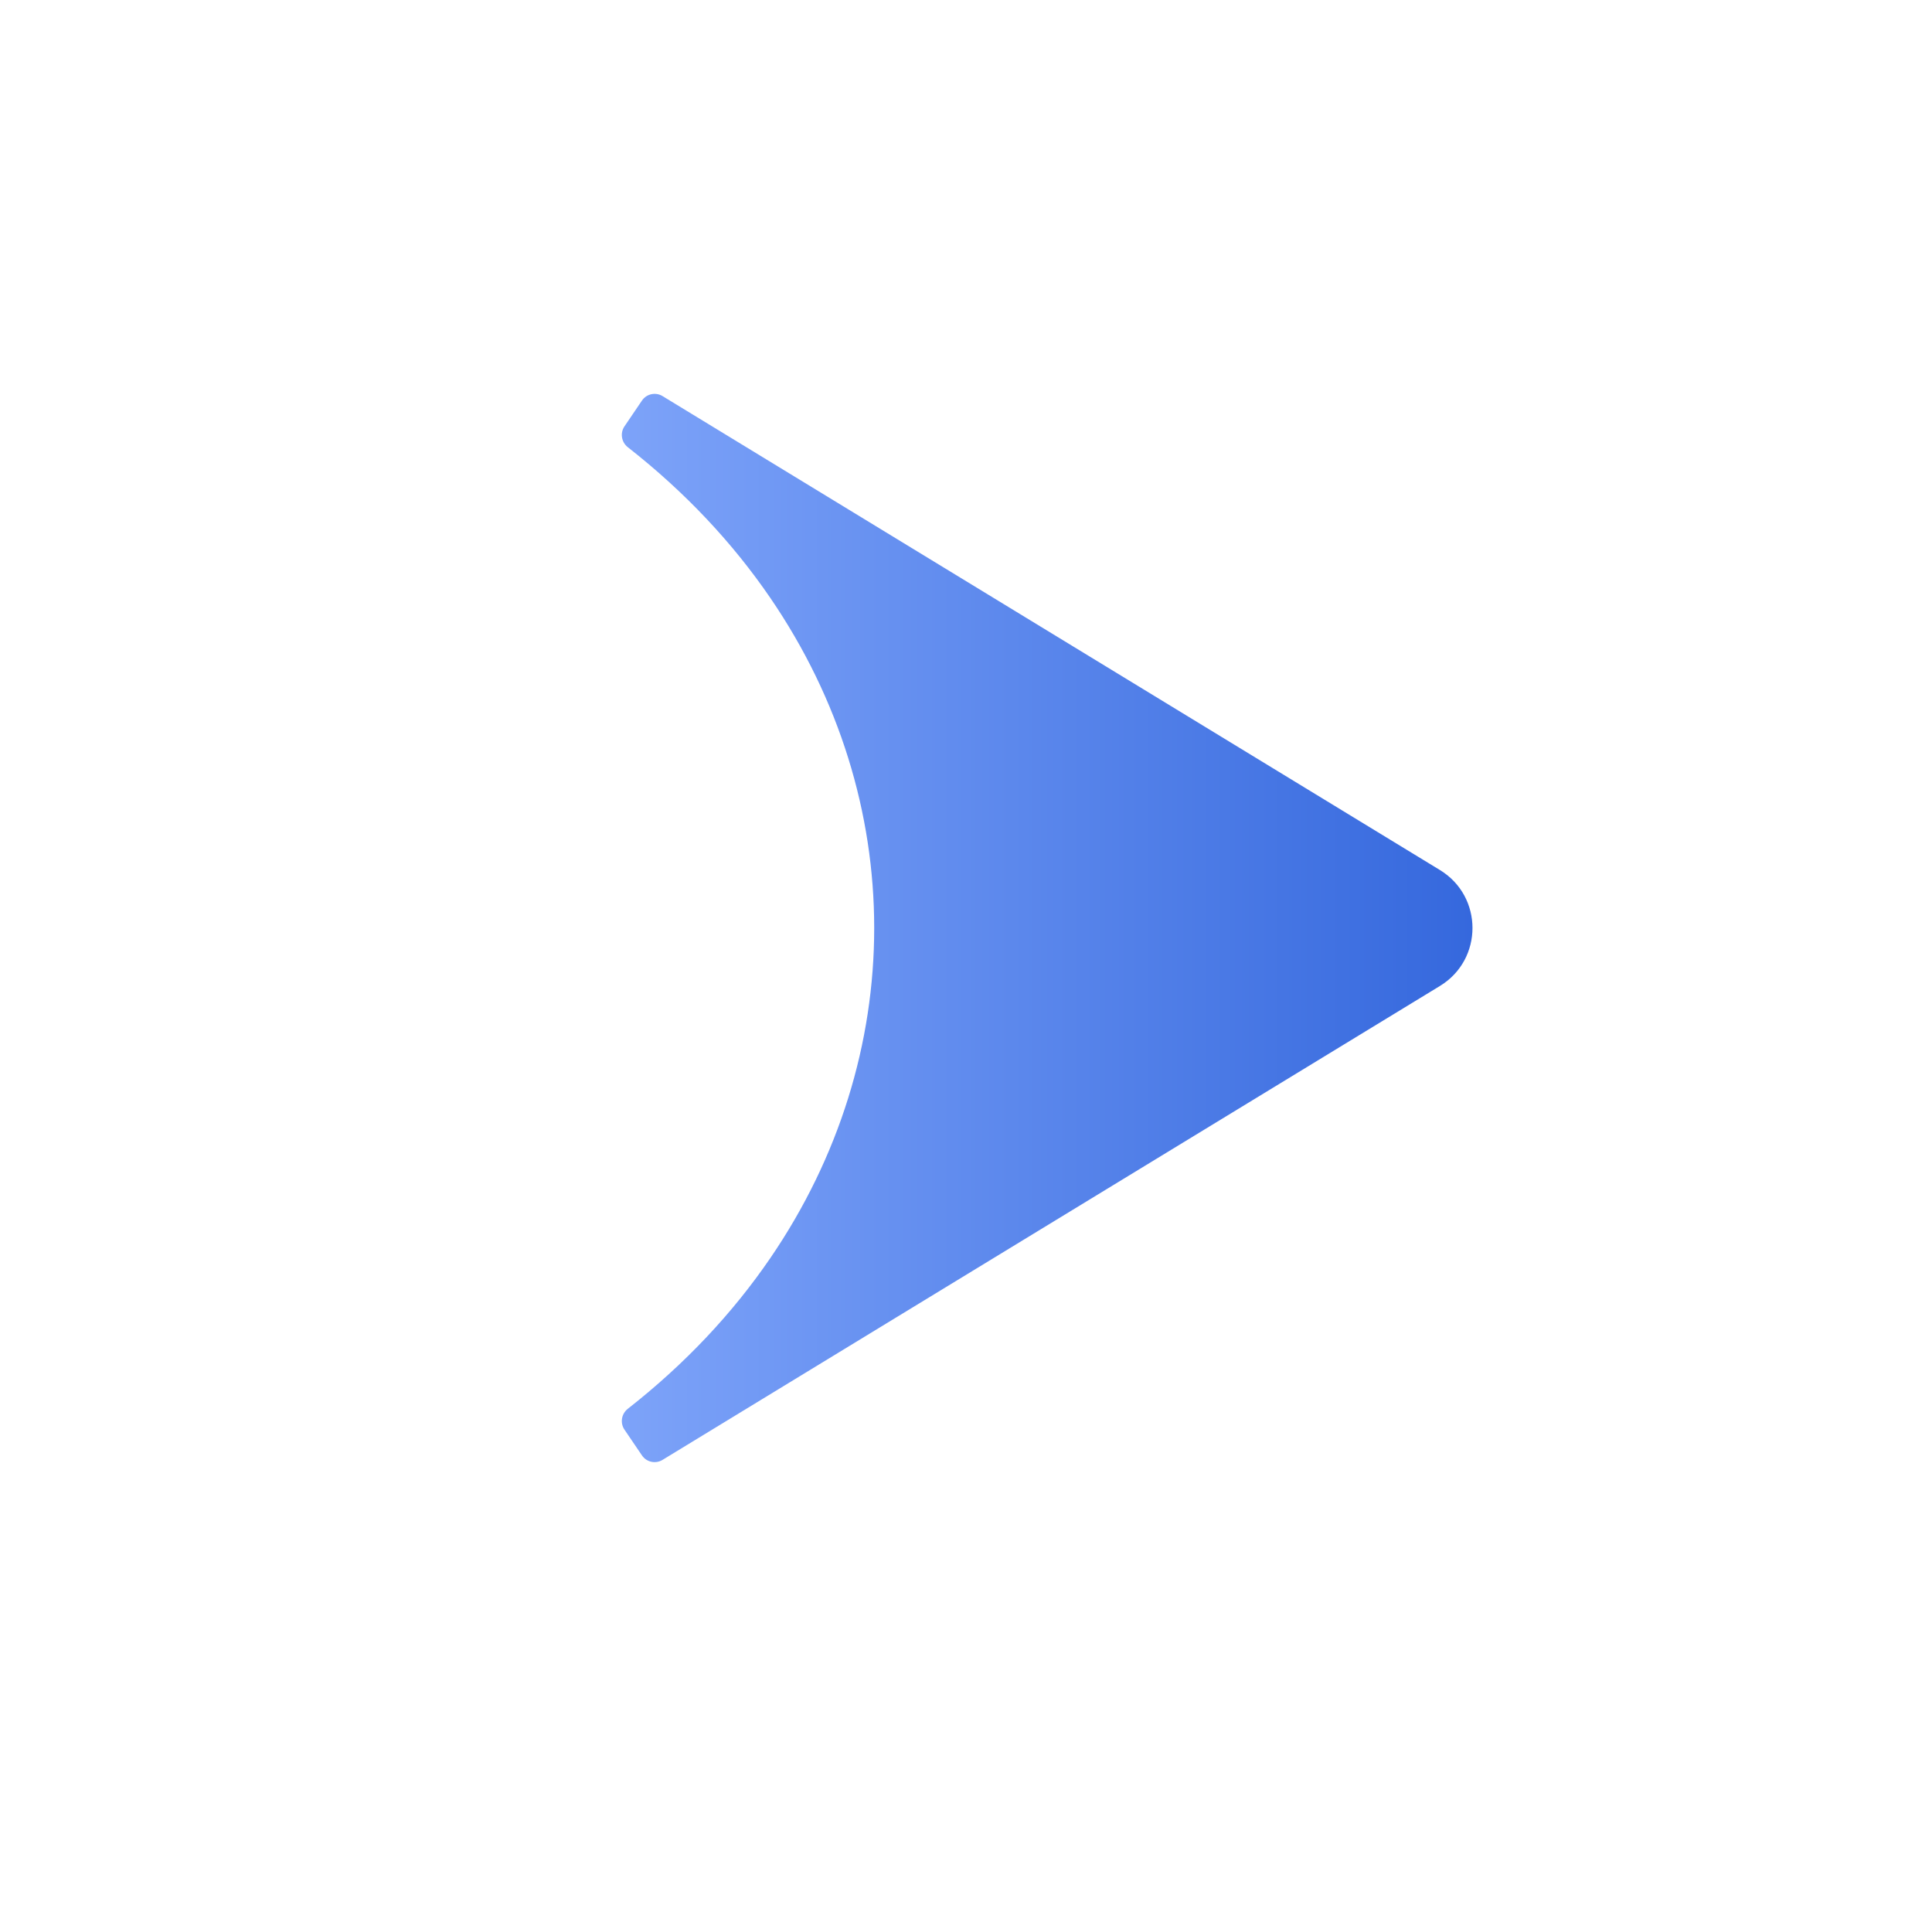 <svg width="82" height="81" viewBox="0 0 82 81" fill="none" xmlns="http://www.w3.org/2000/svg">
<g filter="url(#filter0_di_1876_10638)">
<rect x="8.682" y="4" width="64.636" height="64.636" rx="32.318" fill="white"/>
<path fill-rule="evenodd" clip-rule="evenodd" d="M28.12 58.956C27.825 59.136 27.441 59.053 27.247 58.767L26.504 57.672C26.31 57.386 26.376 56.999 26.648 56.786C29.094 54.871 31.105 52.714 32.687 50.403C38.576 41.798 38.576 30.969 32.687 22.364C31.105 20.053 29.094 17.895 26.648 15.981C26.376 15.768 26.31 15.381 26.504 15.095L27.247 13.999C27.441 13.714 27.825 13.63 28.12 13.81L61.116 33.924C62.957 35.046 62.957 37.72 61.116 38.843L28.12 58.956Z" fill="url(#paint0_linear_1876_10638)"/>
</g>
<defs>
<filter id="filter0_di_1876_10638" x="0.682" y="0" width="80.637" height="80.636" filterUnits="userSpaceOnUse" color-interpolation-filters="sRGB">
<feFlood flood-opacity="0" result="BackgroundImageFix"/>
<feColorMatrix in="SourceAlpha" type="matrix" values="0 0 0 0 0 0 0 0 0 0 0 0 0 0 0 0 0 0 127 0" result="hardAlpha"/>
<feOffset dy="4"/>
<feGaussianBlur stdDeviation="4"/>
<feComposite in2="hardAlpha" operator="out"/>
<feColorMatrix type="matrix" values="0 0 0 0 0.184 0 0 0 0 0.169 0 0 0 0 0.263 0 0 0 0.1 0"/>
<feBlend mode="normal" in2="BackgroundImageFix" result="effect1_dropShadow_1876_10638"/>
<feBlend mode="normal" in="SourceGraphic" in2="effect1_dropShadow_1876_10638" result="shape"/>
<feColorMatrix in="SourceAlpha" type="matrix" values="0 0 0 0 0 0 0 0 0 0 0 0 0 0 0 0 0 0 127 0" result="hardAlpha"/>
<feOffset dy="-1"/>
<feComposite in2="hardAlpha" operator="arithmetic" k2="-1" k3="1"/>
<feColorMatrix type="matrix" values="0 0 0 0 0.184 0 0 0 0 0.169 0 0 0 0 0.263 0 0 0 0.1 0"/>
<feBlend mode="normal" in2="shape" result="effect2_innerShadow_1876_10638"/>
</filter>
<linearGradient id="paint0_linear_1876_10638" x1="62.497" y1="28.67" x2="26.393" y2="28.67" gradientUnits="userSpaceOnUse">
<stop stop-color="#3568DD"/>
<stop offset="1" stop-color="#7DA3F9"/>
</linearGradient>
</defs>
</svg>
